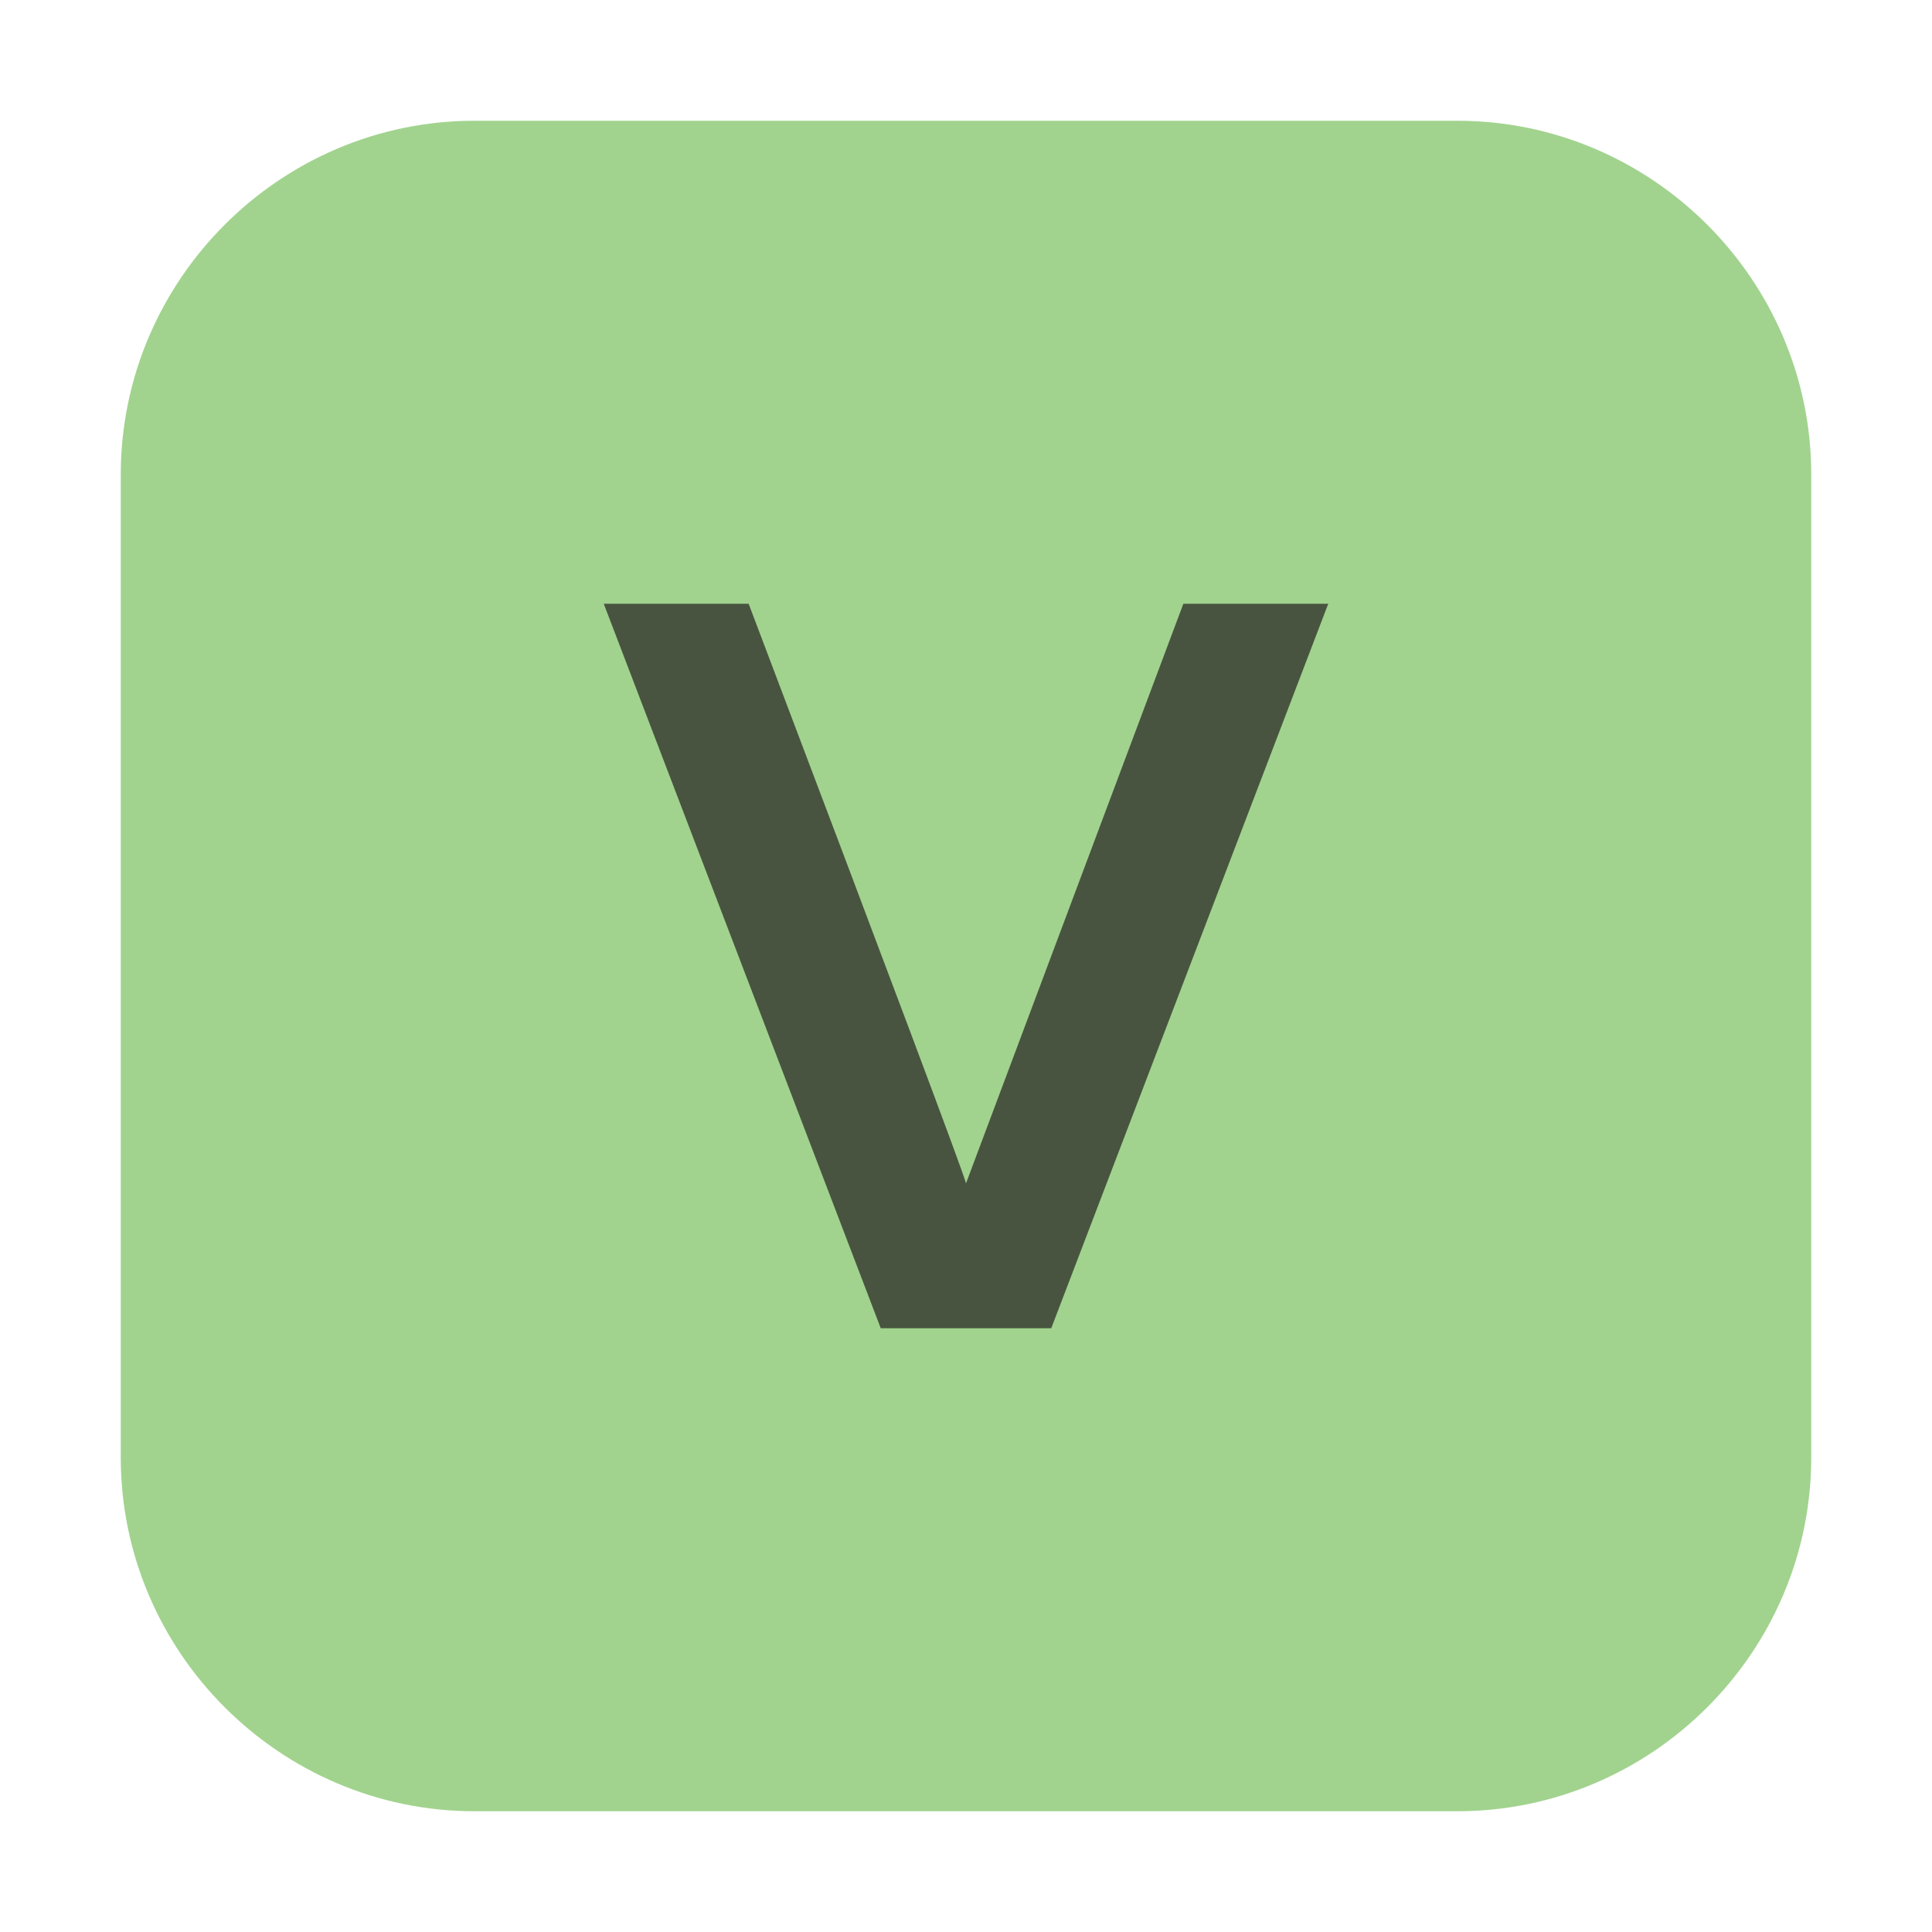 <svg xmlns="http://www.w3.org/2000/svg" width="16" height="16" viewBox="0 0 16 16">
  <g fill="none" fill-rule="evenodd">
    <path fill="#62B543" fill-opacity=".6" d="M12.069,15 L3.93,15 C2.319,15 1,13.681 1,12.069 L1,3.931 C1,2.319 2.319,1 3.93,1 L12.069,1 C13.68,1 15,2.319 15,3.931 L15,12.069 C15,13.681 13.68,15 12.069,15"/>
    <path fill="#231F20" fill-opacity=".7" d="M2.294,6 L-0,0 L1.2,0 C2.389,3.139 2.989,4.739 3,4.8 L4.8,0 L6,0 L3.706,6 L2.294,6 Z" transform="translate(5 5)"/>
  </g>
</svg>
